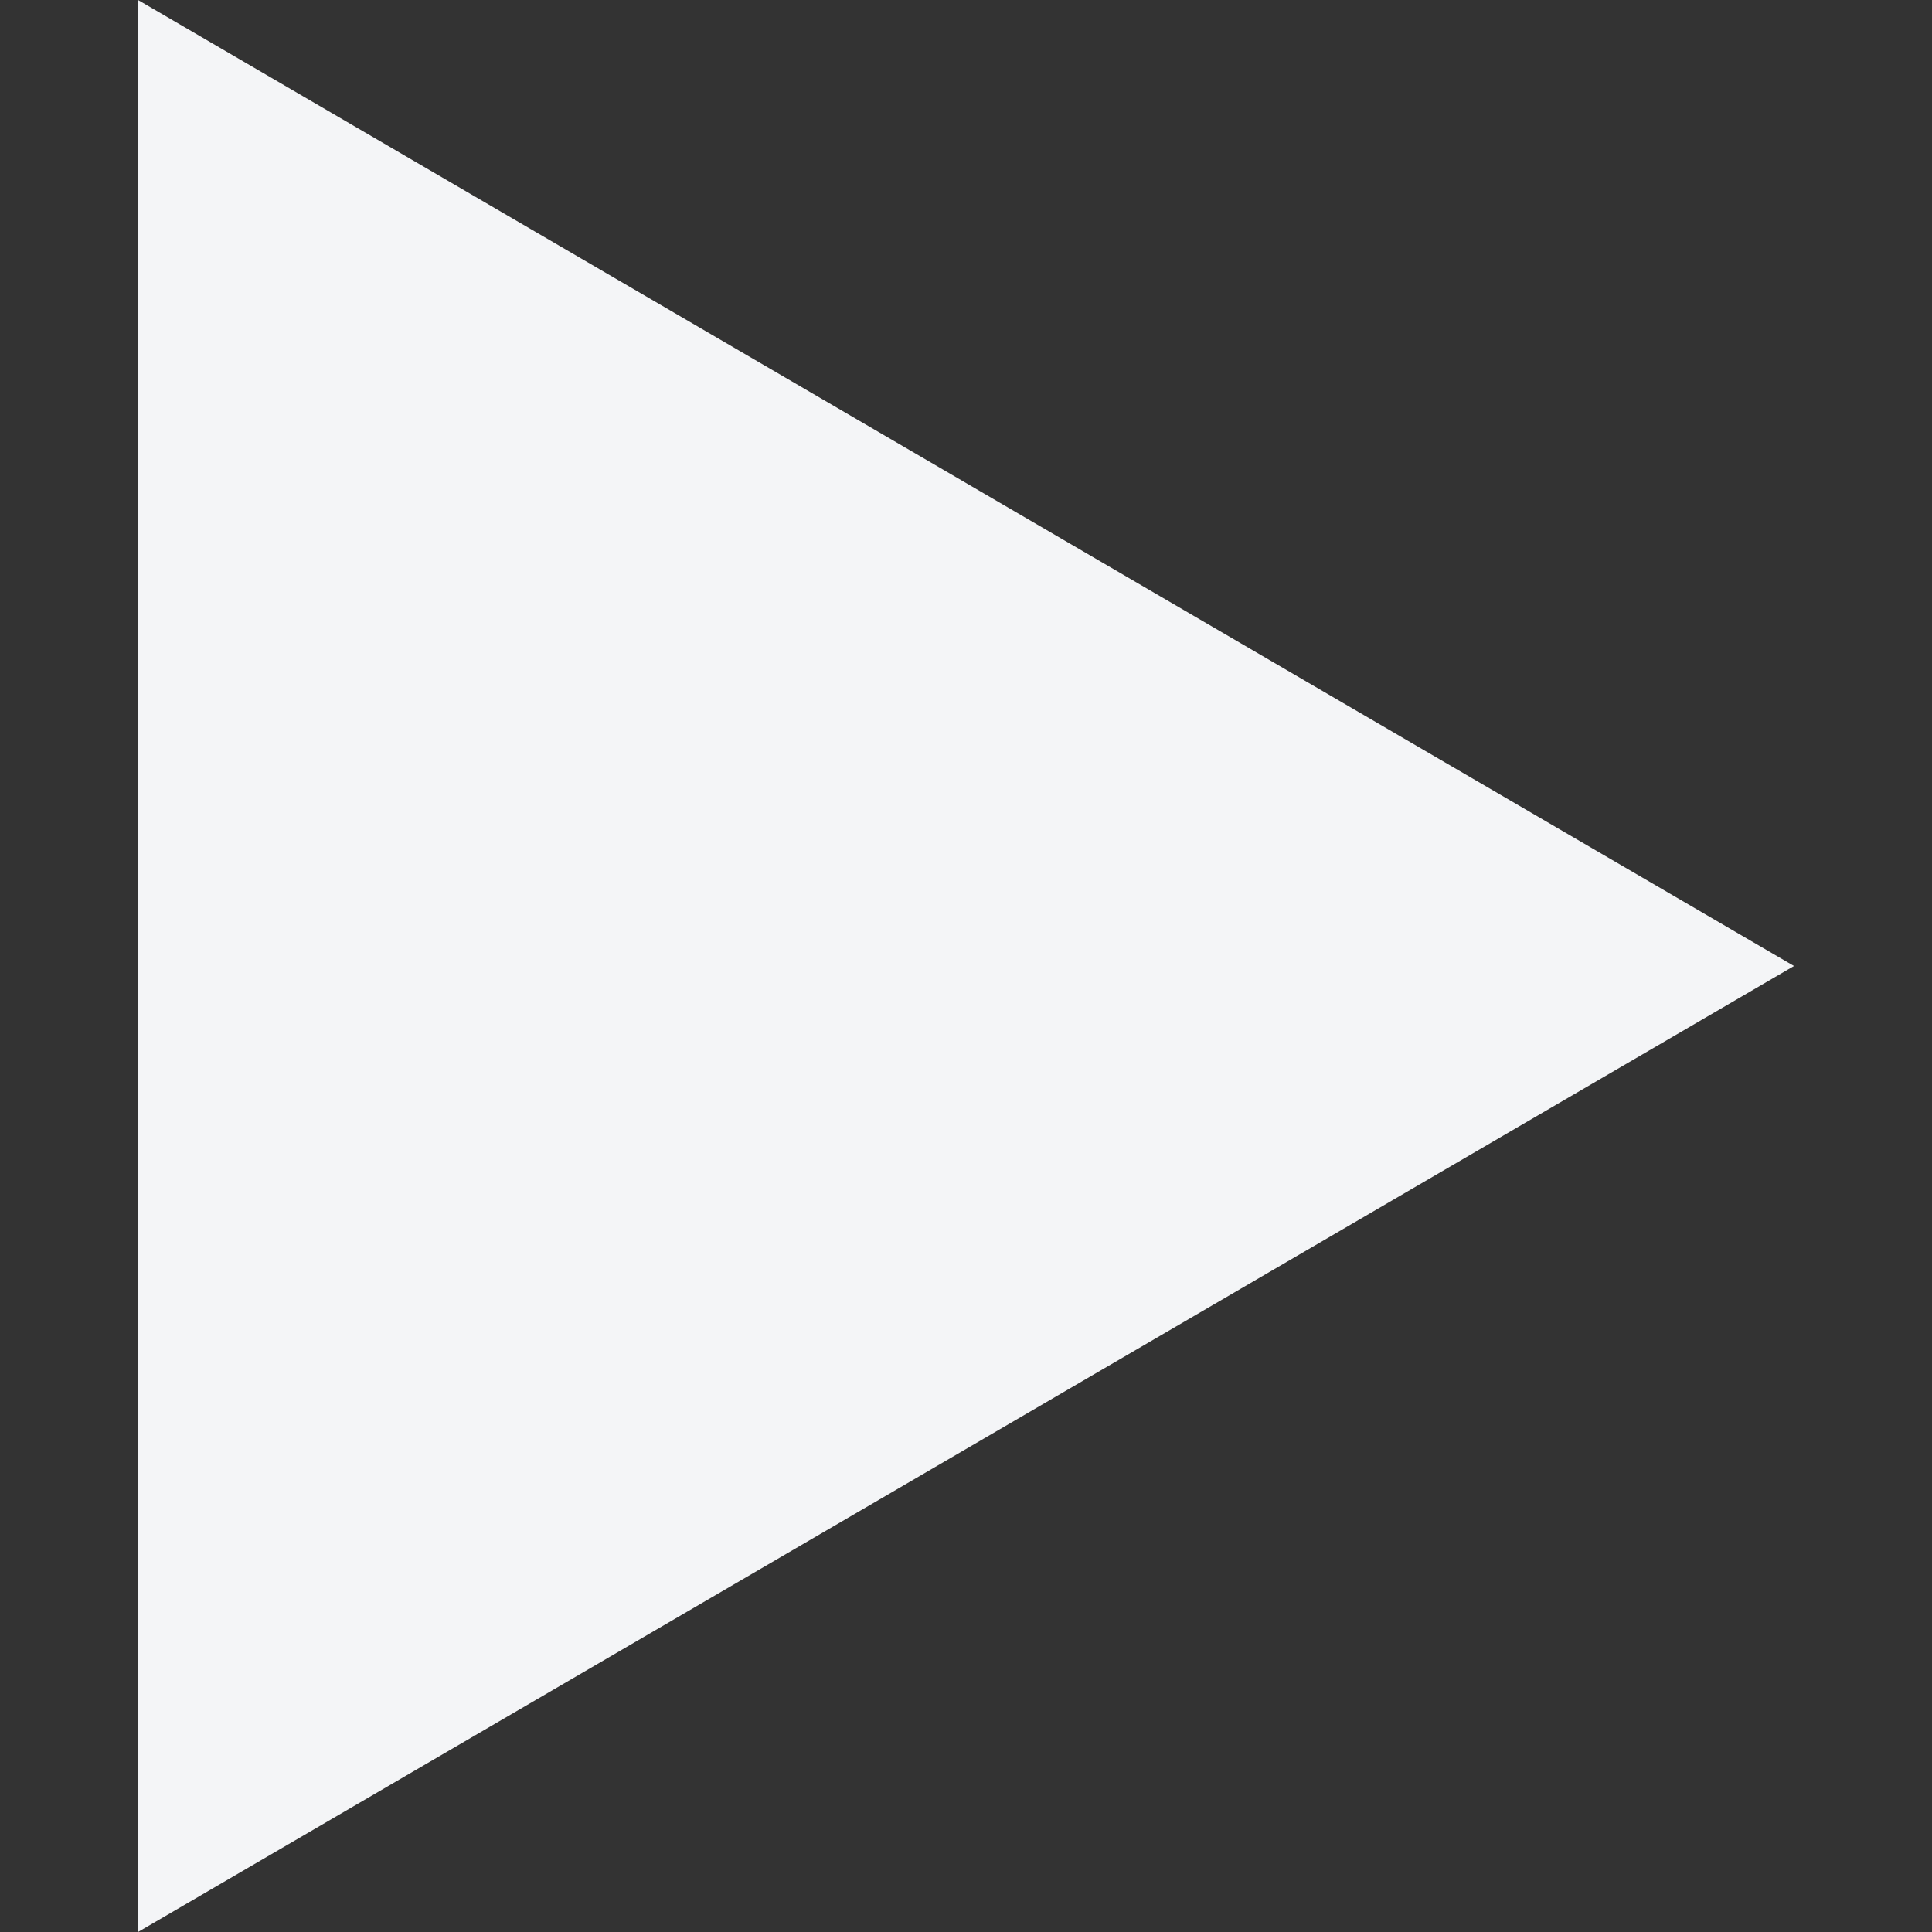 <svg xmlns="http://www.w3.org/2000/svg" version="1.1" xmlns:xlink="http://www.w3.org/1999/xlink" xmlns:svgjs="http://svgjs.com/svgjs" width="512" height="512" x="0" y="0" viewBox="0 0 494.942 494.942" style="enable-background:new 0 0 512 512" xml:space="preserve" class=""><rect x="0" y="0" width="494.942" height="494.942" fill="#333333" stroke="none"/><g><path xmlns="http://www.w3.org/2000/svg" d="m35.353 0 424.236 247.471-424.236 247.471z" fill="#f4f5f7" data-original="#000000" class=""></path></g></svg>